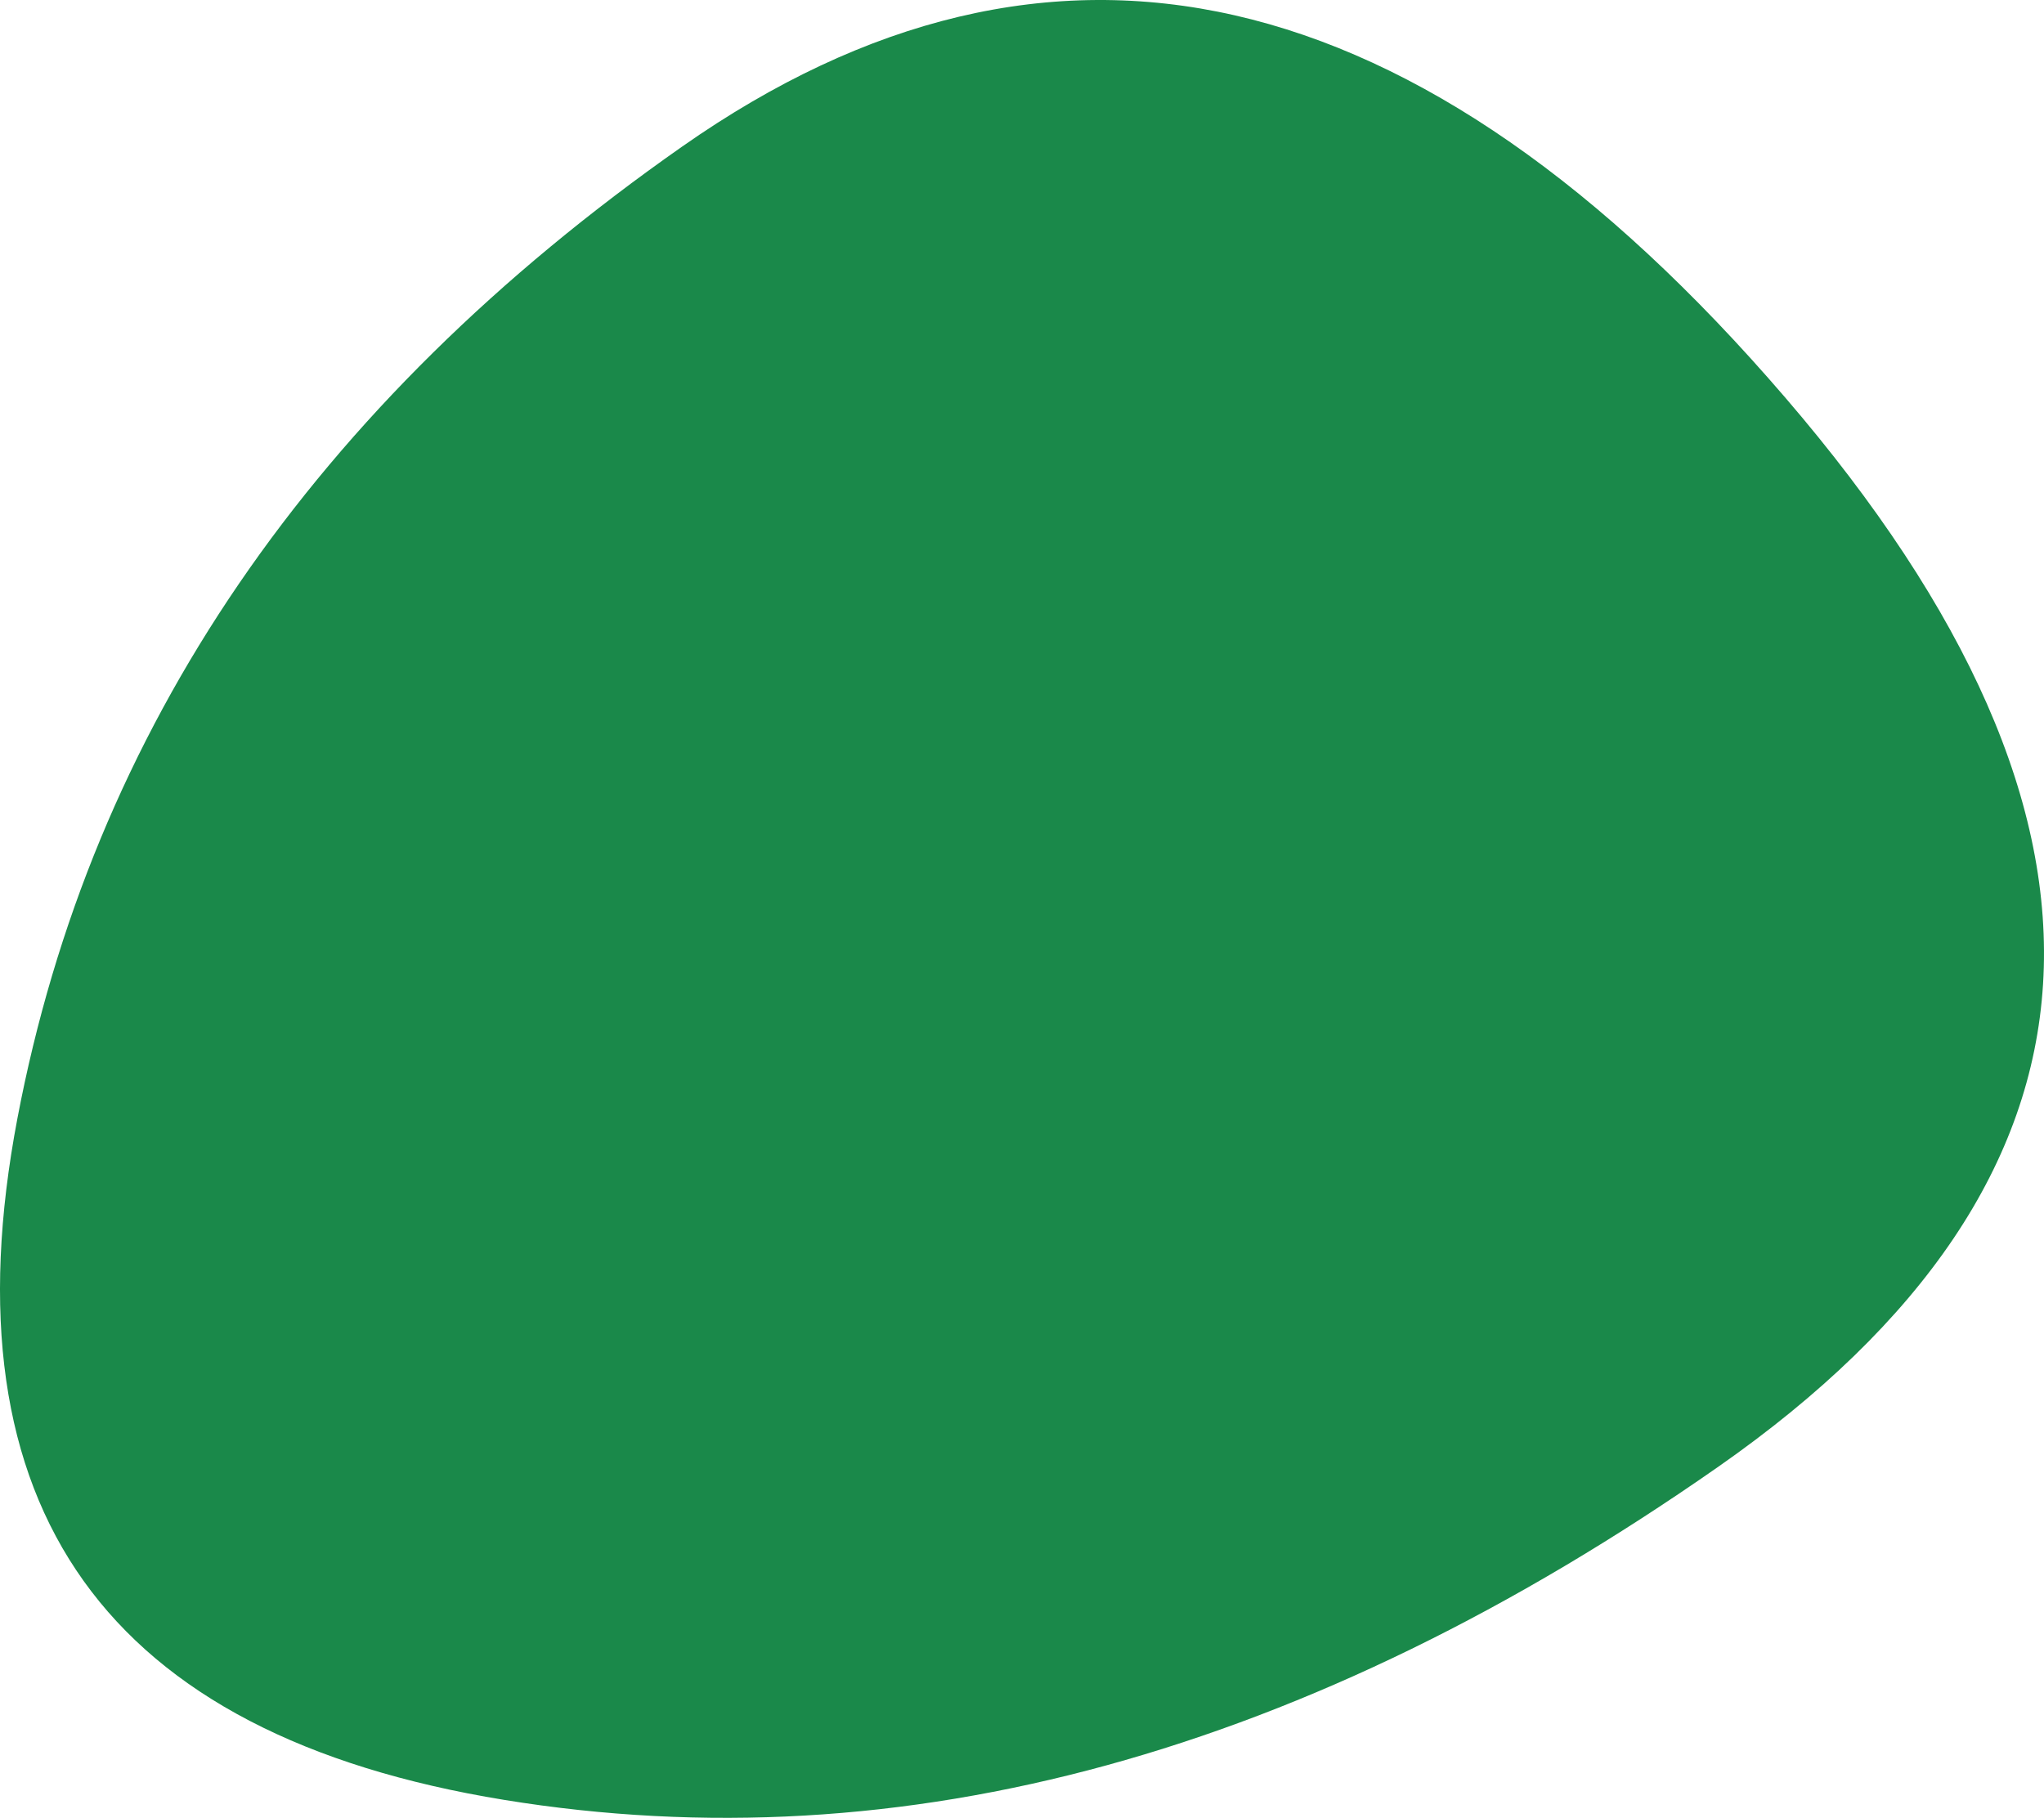 <svg width="671.784" height="597.569" viewBox="229.782 159.333 671.784 597.569" xmlns="http://www.w3.org/2000/svg"><defs><clipPath id="a"><path fill="currentColor" d="M794.5 641.5Q592 783 395.5 751t-160-224Q272 335 454 207.5T816.5 290q180.5 210-22 351.5Z"/></clipPath></defs><g clip-path="url(#a)"><path fill="#1A894A" d="M794.5 641.5Q592 783 395.5 751t-160-224Q272 335 454 207.5T816.5 290q180.5 210-22 351.5Z"/></g></svg>
